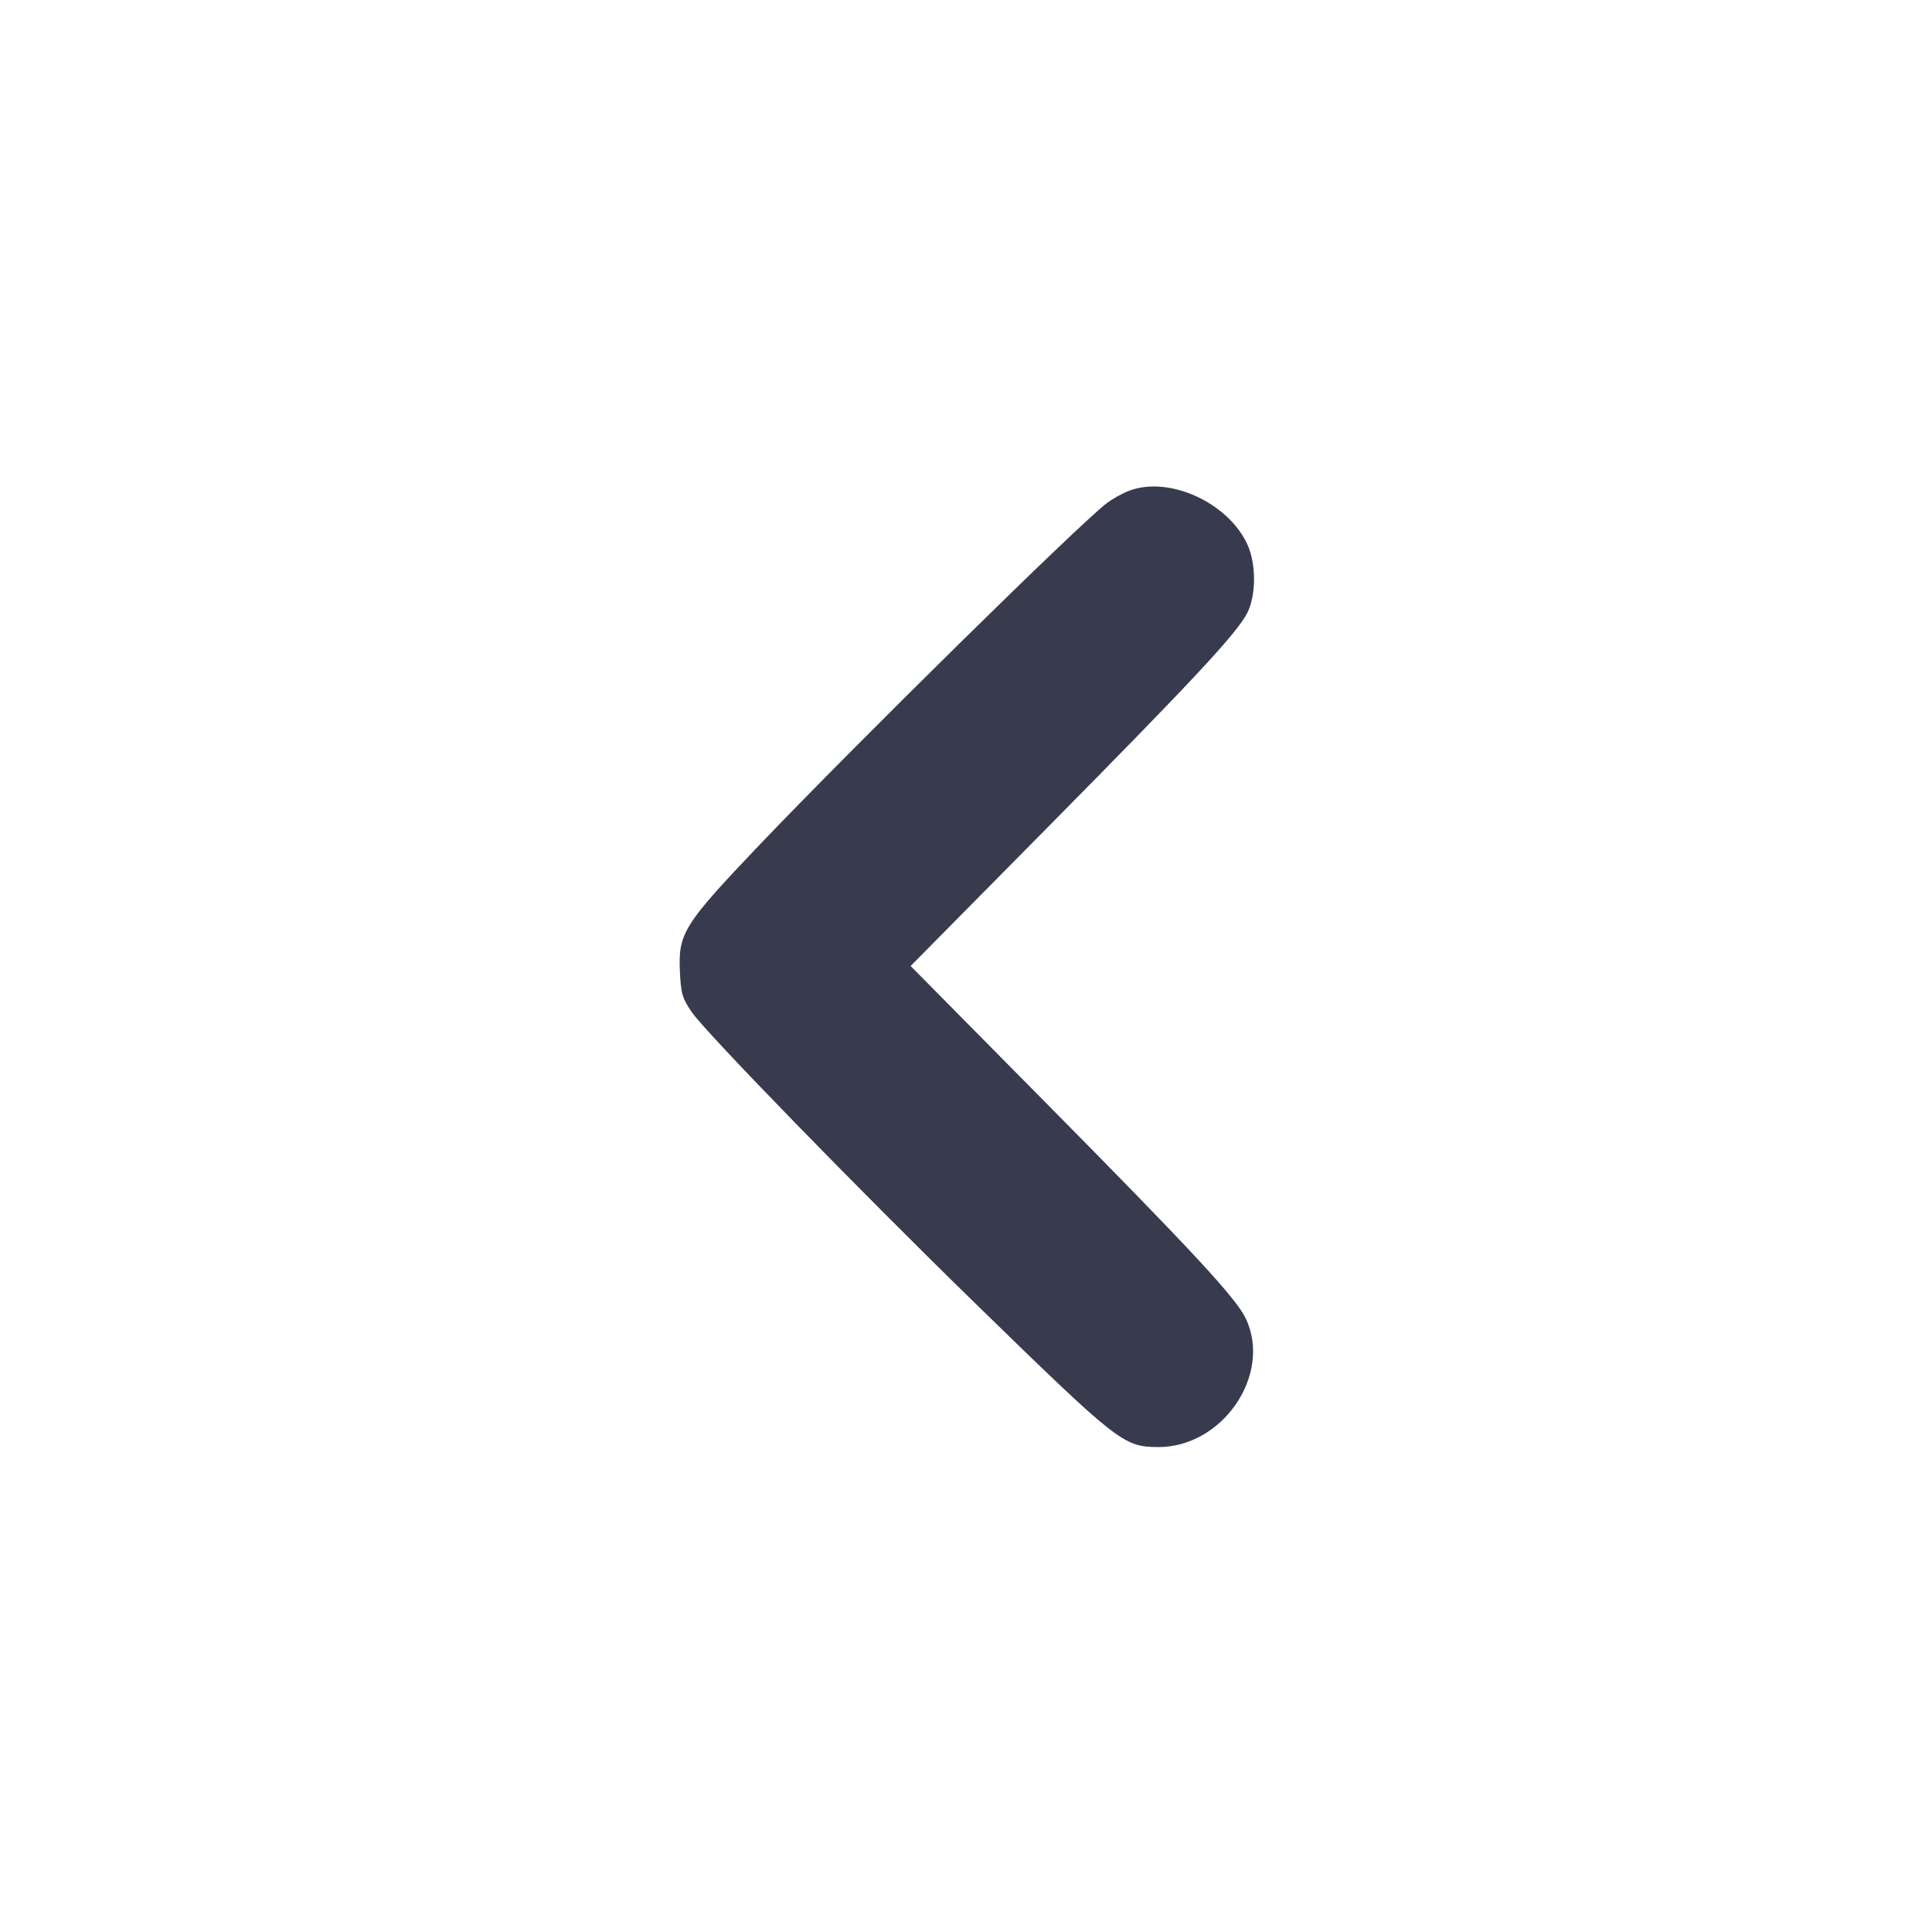 <svg width="24" height="24" viewBox="0 0 24 24" fill="none" xmlns="http://www.w3.org/2000/svg"><path d="M14.030 6.095 C 13.947 6.125,13.821 6.196,13.748 6.251 C 13.398 6.518,10.640 9.233,9.437 10.493 C 8.492 11.485,8.424 11.593,8.446 12.069 C 8.459 12.344,8.476 12.402,8.595 12.575 C 8.775 12.835,10.680 14.792,12.104 16.180 C 13.889 17.920,13.953 17.971,14.380 17.976 C 15.183 17.984,15.805 17.080,15.477 16.382 C 15.357 16.127,14.826 15.554,12.963 13.670 L 11.312 12.000 13.002 10.290 C 14.815 8.456,15.359 7.873,15.491 7.620 C 15.606 7.399,15.607 7.004,15.494 6.760 C 15.254 6.242,14.524 5.910,14.030 6.095 " fill="#373B4D" stroke="none" fill-rule="evenodd"></path></svg>